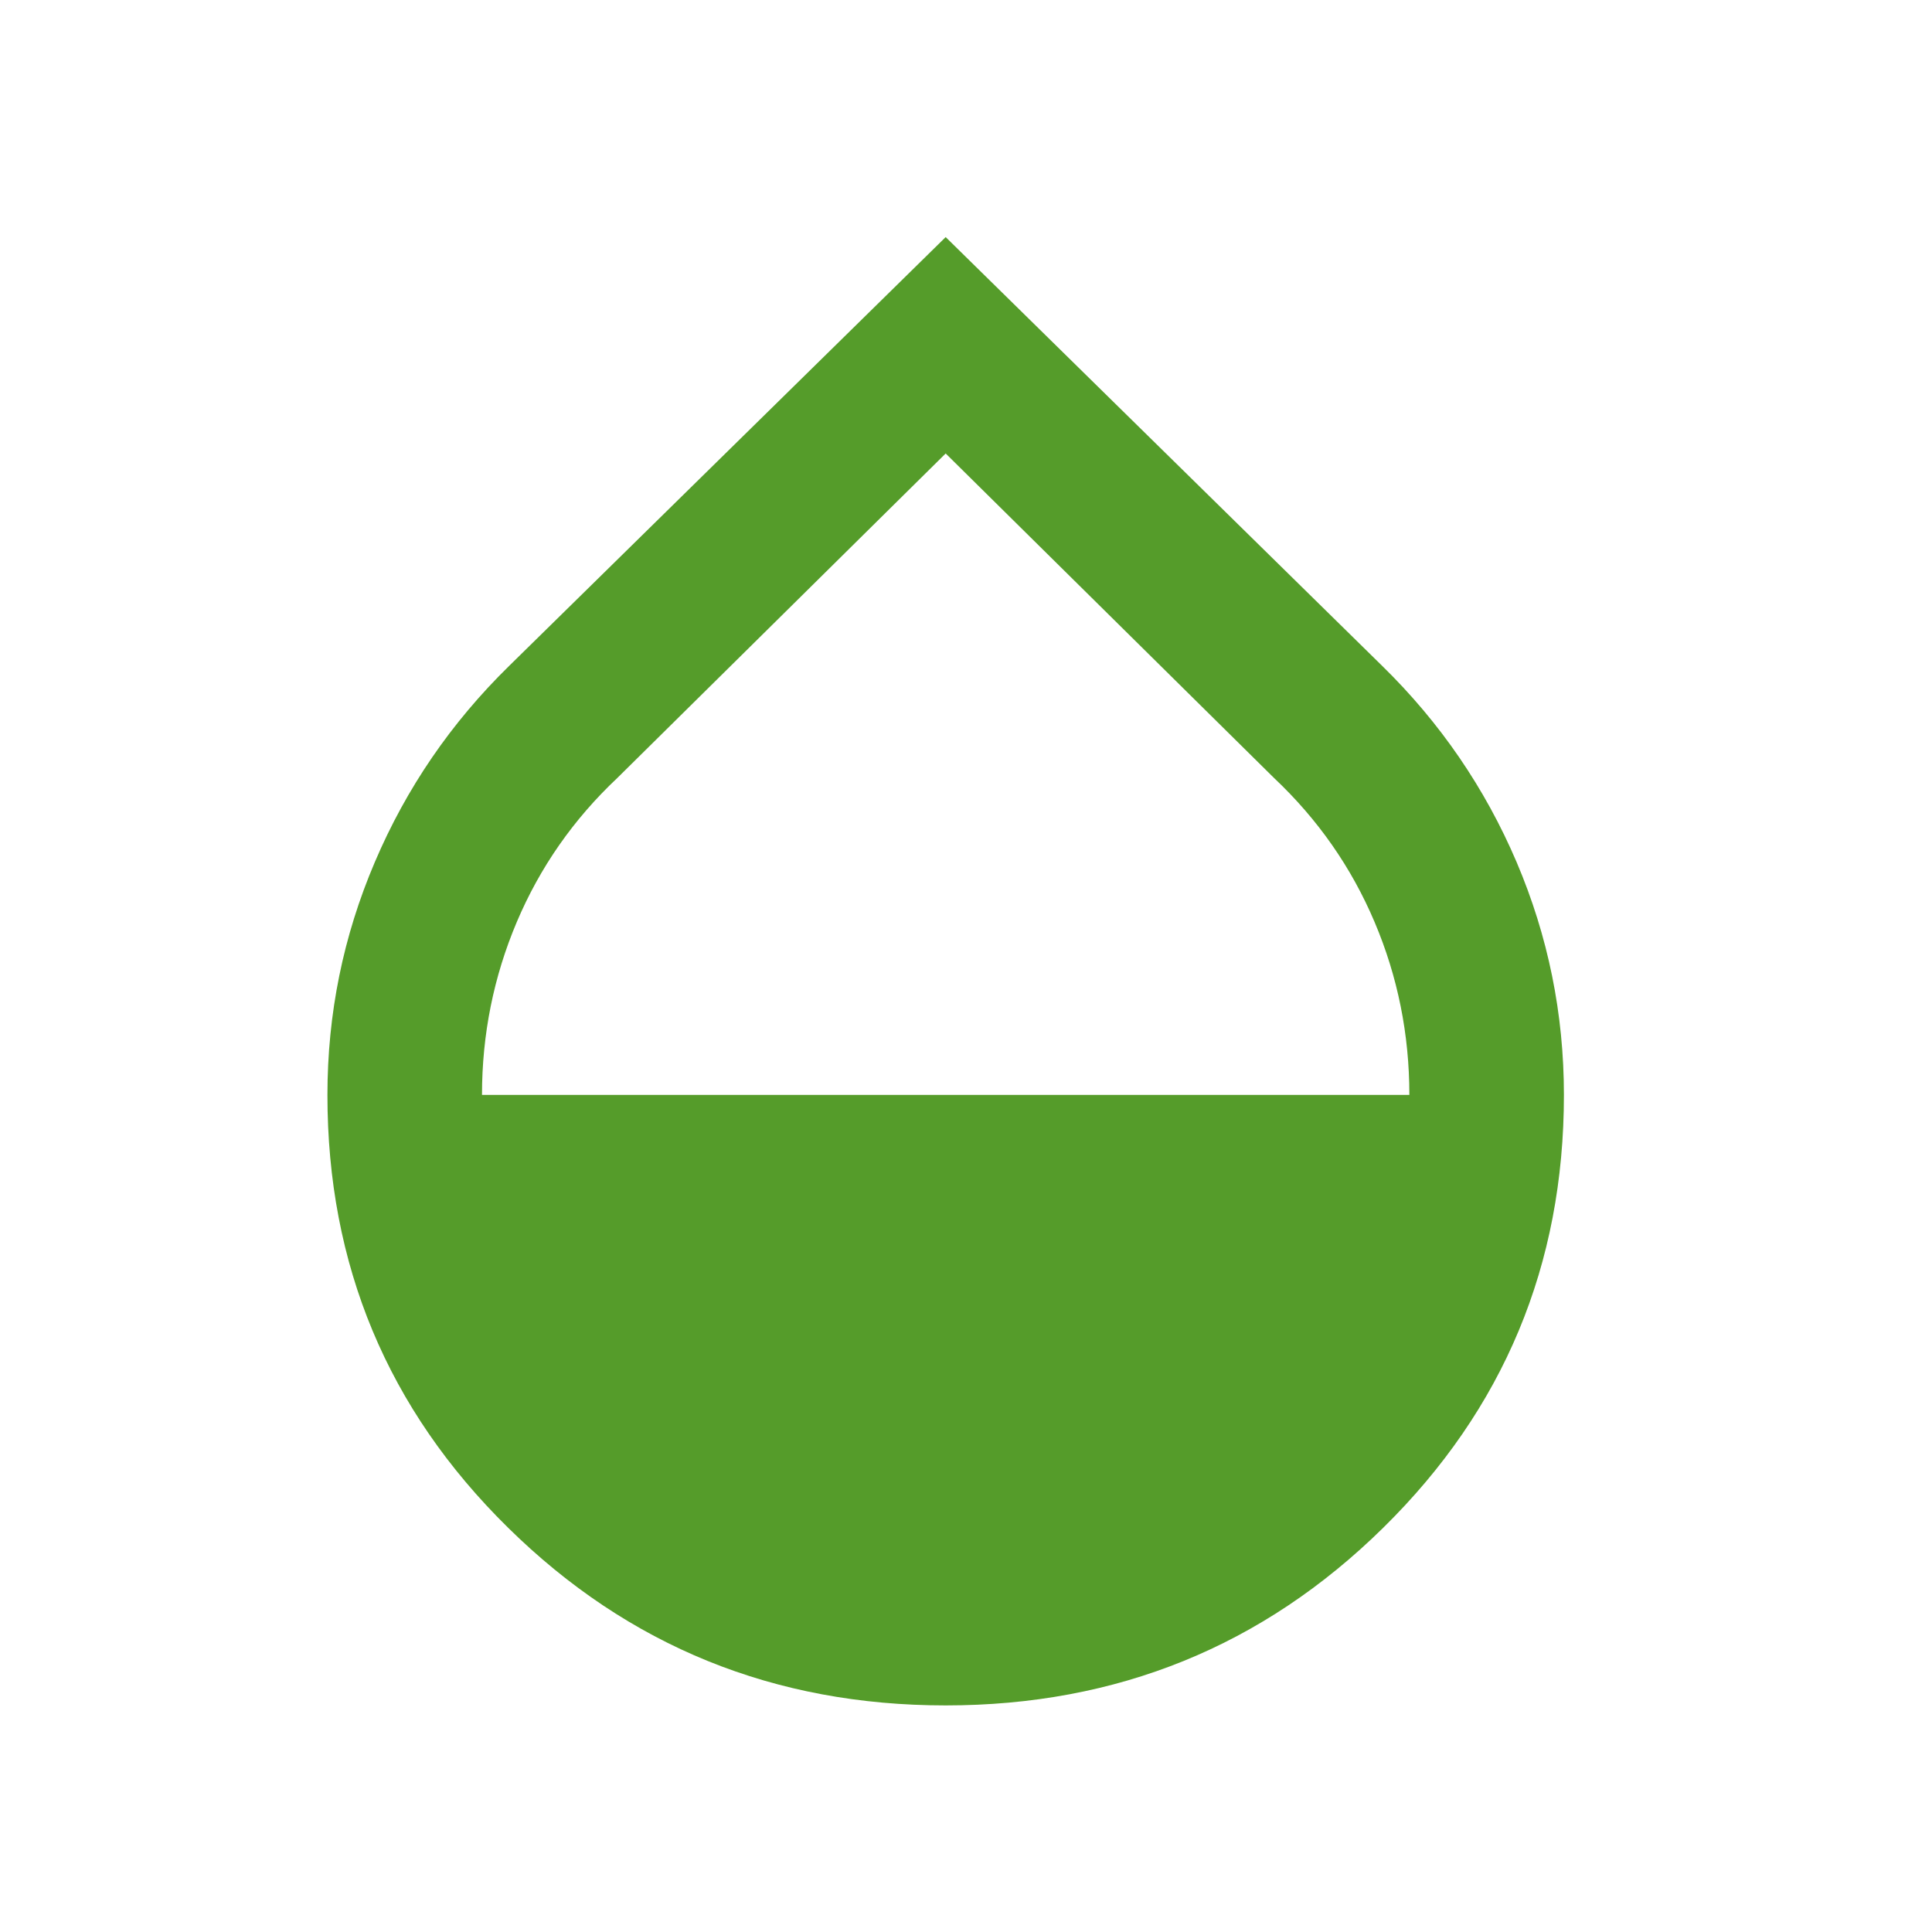 <svg width="25" height="25" viewBox="0 0 25 25" fill="none" xmlns="http://www.w3.org/2000/svg">
<path d="M12.237 22.068C10.02 22.068 8.132 21.302 6.574 19.768C5.015 18.235 4.236 16.368 4.237 14.168C4.237 13.118 4.441 12.114 4.85 11.156C5.258 10.198 5.837 9.352 6.587 8.618L12.237 3.068L17.887 8.618C18.637 9.352 19.216 10.198 19.625 11.156C20.033 12.115 20.237 13.119 20.237 14.168C20.237 16.368 19.458 18.235 17.9 19.768C16.342 21.302 14.454 22.068 12.237 22.068ZM6.237 14.168H18.237C18.237 13.385 18.087 12.639 17.787 11.931C17.487 11.223 17.053 10.602 16.487 10.068L12.237 5.868L7.987 10.068C7.42 10.602 6.987 11.223 6.687 11.931C6.387 12.64 6.237 13.386 6.237 14.168Z" fill="#559C2A"/>
</svg>
